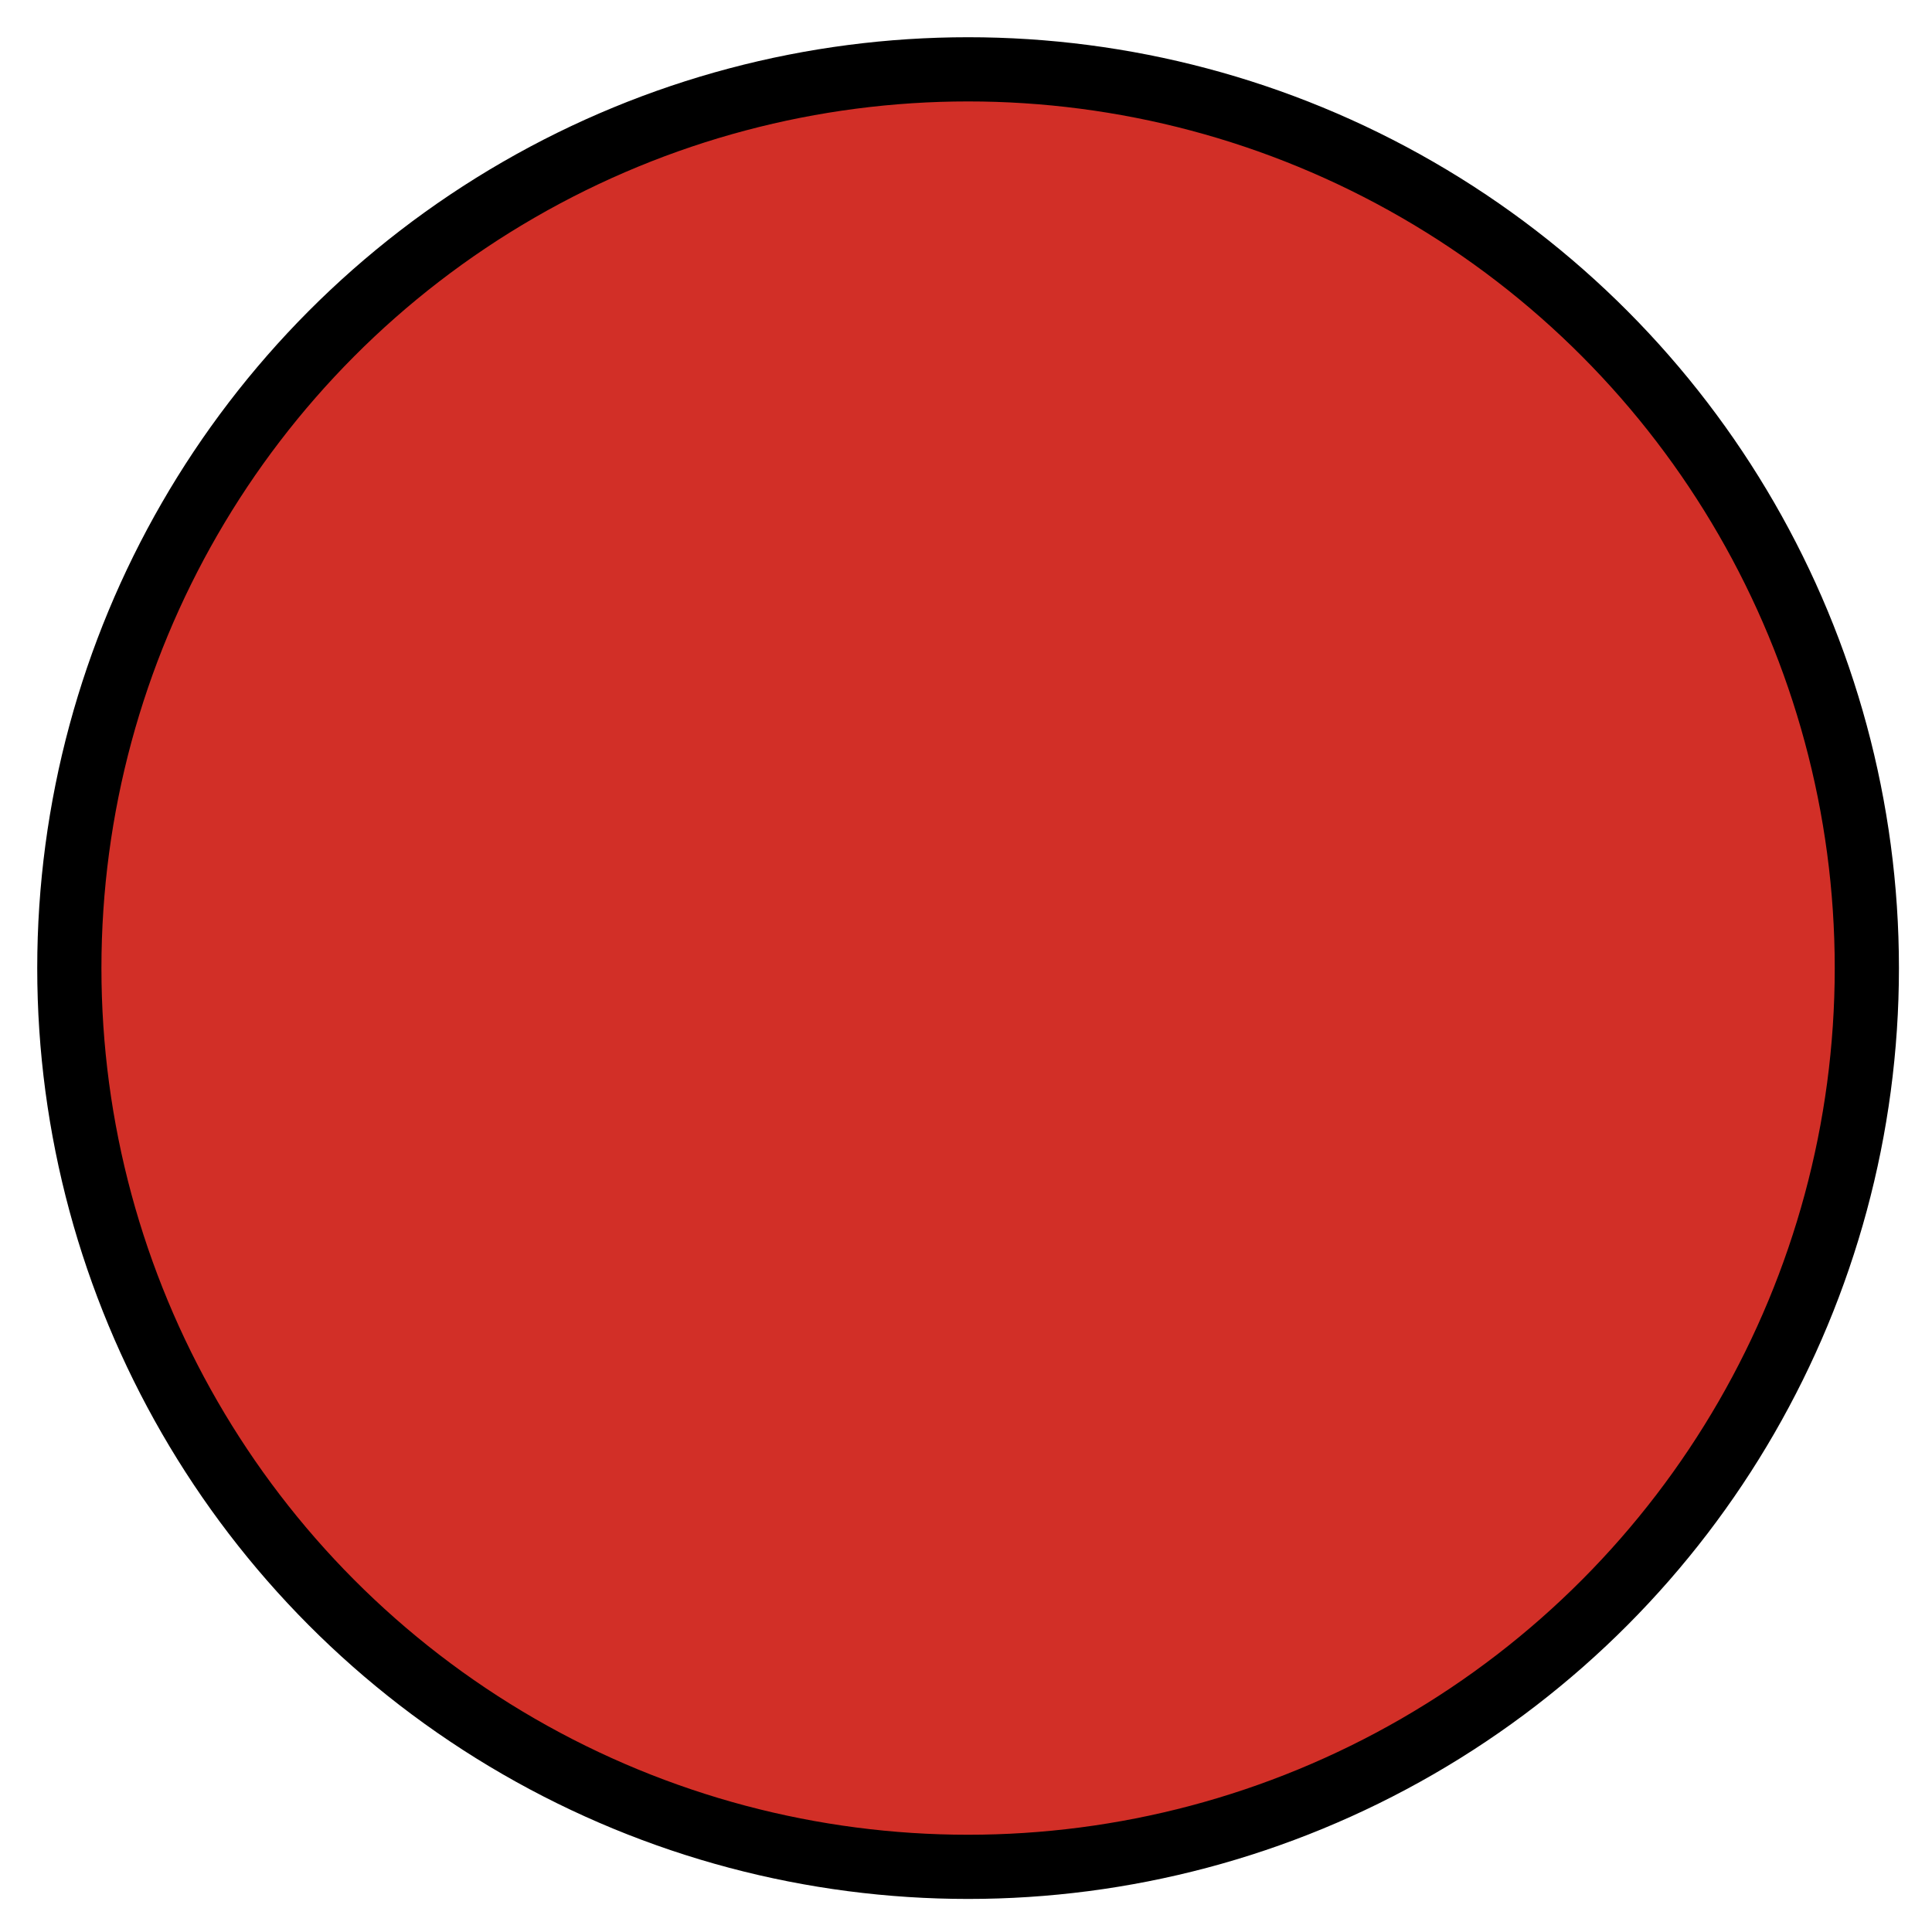 <svg xmlns="http://www.w3.org/2000/svg" role="img" viewBox="5.84 5.84 60.19 60.19"><title>1F534.svg</title><circle cx="36" cy="36" r="28" fill="#d22f27"/><circle cx="36" cy="36" r="28" fill="none" stroke="#000" stroke-linejoin="round" stroke-width="2"/></svg>